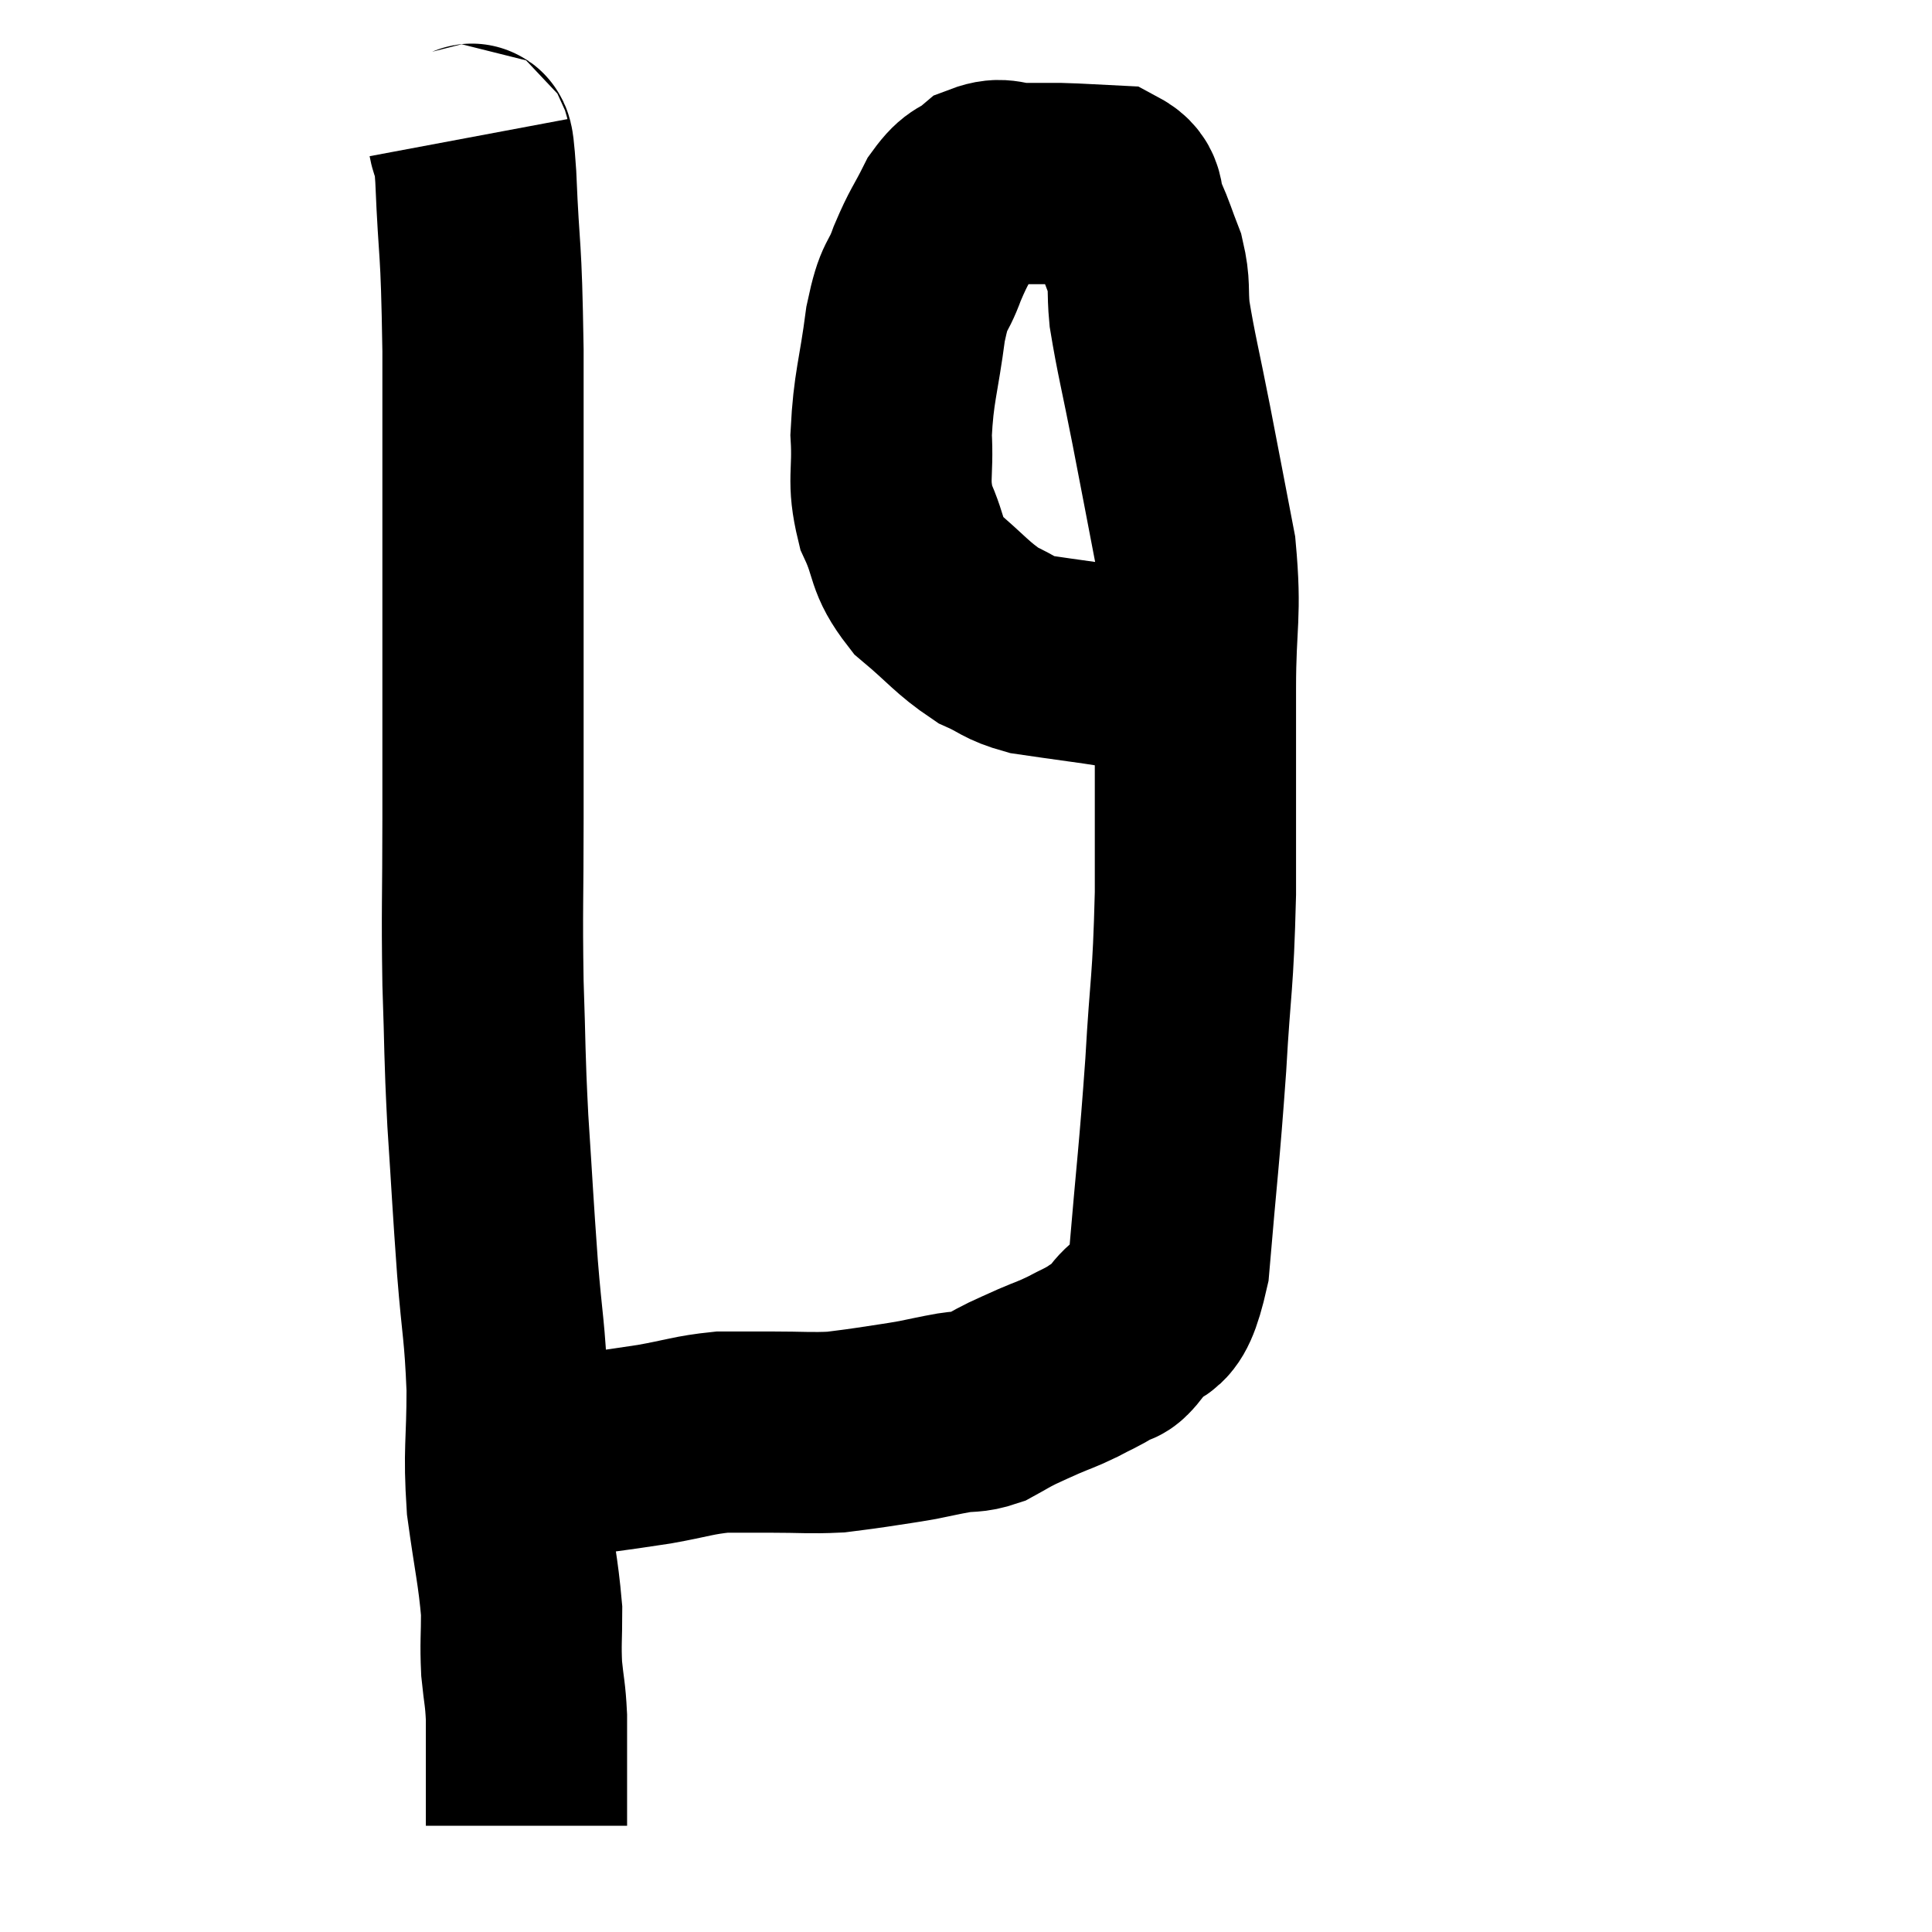 <svg width="48" height="48" viewBox="0 0 48 48" xmlns="http://www.w3.org/2000/svg"><path d="M 11.64 3.42 C 11.73 3.9, 11.73 3.06, 11.82 4.38 C 11.91 6.54, 11.955 5.88, 12 8.7 C 12 12.18, 12 12.75, 12 15.66 C 12 18, 12 18.15, 12 20.34 C 12 22.38, 11.97 22.545, 12 24.42 C 12.06 26.13, 12.03 26.07, 12.12 27.84 C 12.24 29.67, 12.24 29.835, 12.36 31.5 C 12.48 33, 12.54 33.03, 12.6 34.5 C 12.6 35.94, 12.51 36, 12.6 37.38 C 12.78 38.7, 12.87 39, 12.96 40.02 C 12.96 40.74, 12.93 40.8, 12.96 41.46 C 13.02 42.06, 13.05 42.06, 13.08 42.66 C 13.08 43.26, 13.08 43.29, 13.08 43.86 C 13.08 44.4, 13.08 44.595, 13.08 44.94 C 13.08 45.09, 13.08 45.135, 13.08 45.24 C 13.08 45.3, 13.08 45.33, 13.08 45.36 L 13.08 45.36" fill="none" stroke="black" stroke-width="5"></path><path d="M 12.6 36.48 C 12.93 36.39, 12.345 36.45, 13.26 36.3 C 14.76 36.09, 15.09 36.06, 16.26 35.88 C 17.1 35.73, 17.22 35.655, 17.94 35.58 C 18.54 35.58, 18.435 35.58, 19.14 35.58 C 19.95 35.58, 20.13 35.61, 20.76 35.58 C 21.21 35.52, 21.15 35.535, 21.66 35.46 C 22.23 35.37, 22.29 35.37, 22.8 35.28 C 23.25 35.19, 23.28 35.175, 23.7 35.1 C 24.09 35.04, 24.12 35.1, 24.48 34.98 C 24.81 34.8, 24.81 34.785, 25.14 34.62 C 25.47 34.47, 25.425 34.485, 25.8 34.32 C 26.22 34.14, 26.235 34.155, 26.64 33.96 C 27.03 33.75, 27.09 33.75, 27.42 33.54 C 27.69 33.33, 27.555 33.645, 27.96 33.12 C 28.5 32.28, 28.665 33.105, 29.04 31.44 C 29.25 28.95, 29.295 28.77, 29.46 26.46 C 29.58 24.33, 29.64 24.54, 29.7 22.2 C 29.7 19.65, 29.7 19.23, 29.7 17.1 C 29.7 15.39, 29.85 15.315, 29.7 13.68 C 29.4 12.12, 29.385 12.03, 29.1 10.56 C 28.83 9.18, 28.725 8.805, 28.56 7.8 C 28.5 7.17, 28.575 7.125, 28.44 6.54 C 28.23 6, 28.23 5.94, 28.02 5.46 C 27.81 5.04, 28.02 4.845, 27.6 4.62 C 26.97 4.59, 26.88 4.575, 26.34 4.56 C 25.89 4.56, 25.905 4.56, 25.44 4.56 C 24.96 4.56, 24.915 4.395, 24.48 4.56 C 24.09 4.89, 24.06 4.725, 23.7 5.22 C 23.37 5.88, 23.34 5.835, 23.04 6.54 C 22.77 7.29, 22.725 6.975, 22.5 8.04 C 22.32 9.42, 22.2 9.6, 22.14 10.8 C 22.2 11.82, 22.035 11.91, 22.26 12.84 C 22.65 13.68, 22.47 13.785, 23.04 14.52 C 23.79 15.15, 23.895 15.345, 24.54 15.78 C 25.08 16.02, 25.035 16.095, 25.62 16.26 C 26.25 16.35, 26.22 16.35, 26.88 16.44 C 27.57 16.53, 27.675 16.575, 28.26 16.62 C 28.74 16.62, 28.905 16.62, 29.22 16.62 C 29.37 16.62, 29.445 16.62, 29.52 16.62 C 29.52 16.62, 29.52 16.62, 29.52 16.62 L 29.52 16.62" fill="none" stroke="black" stroke-width="5"></path></svg>